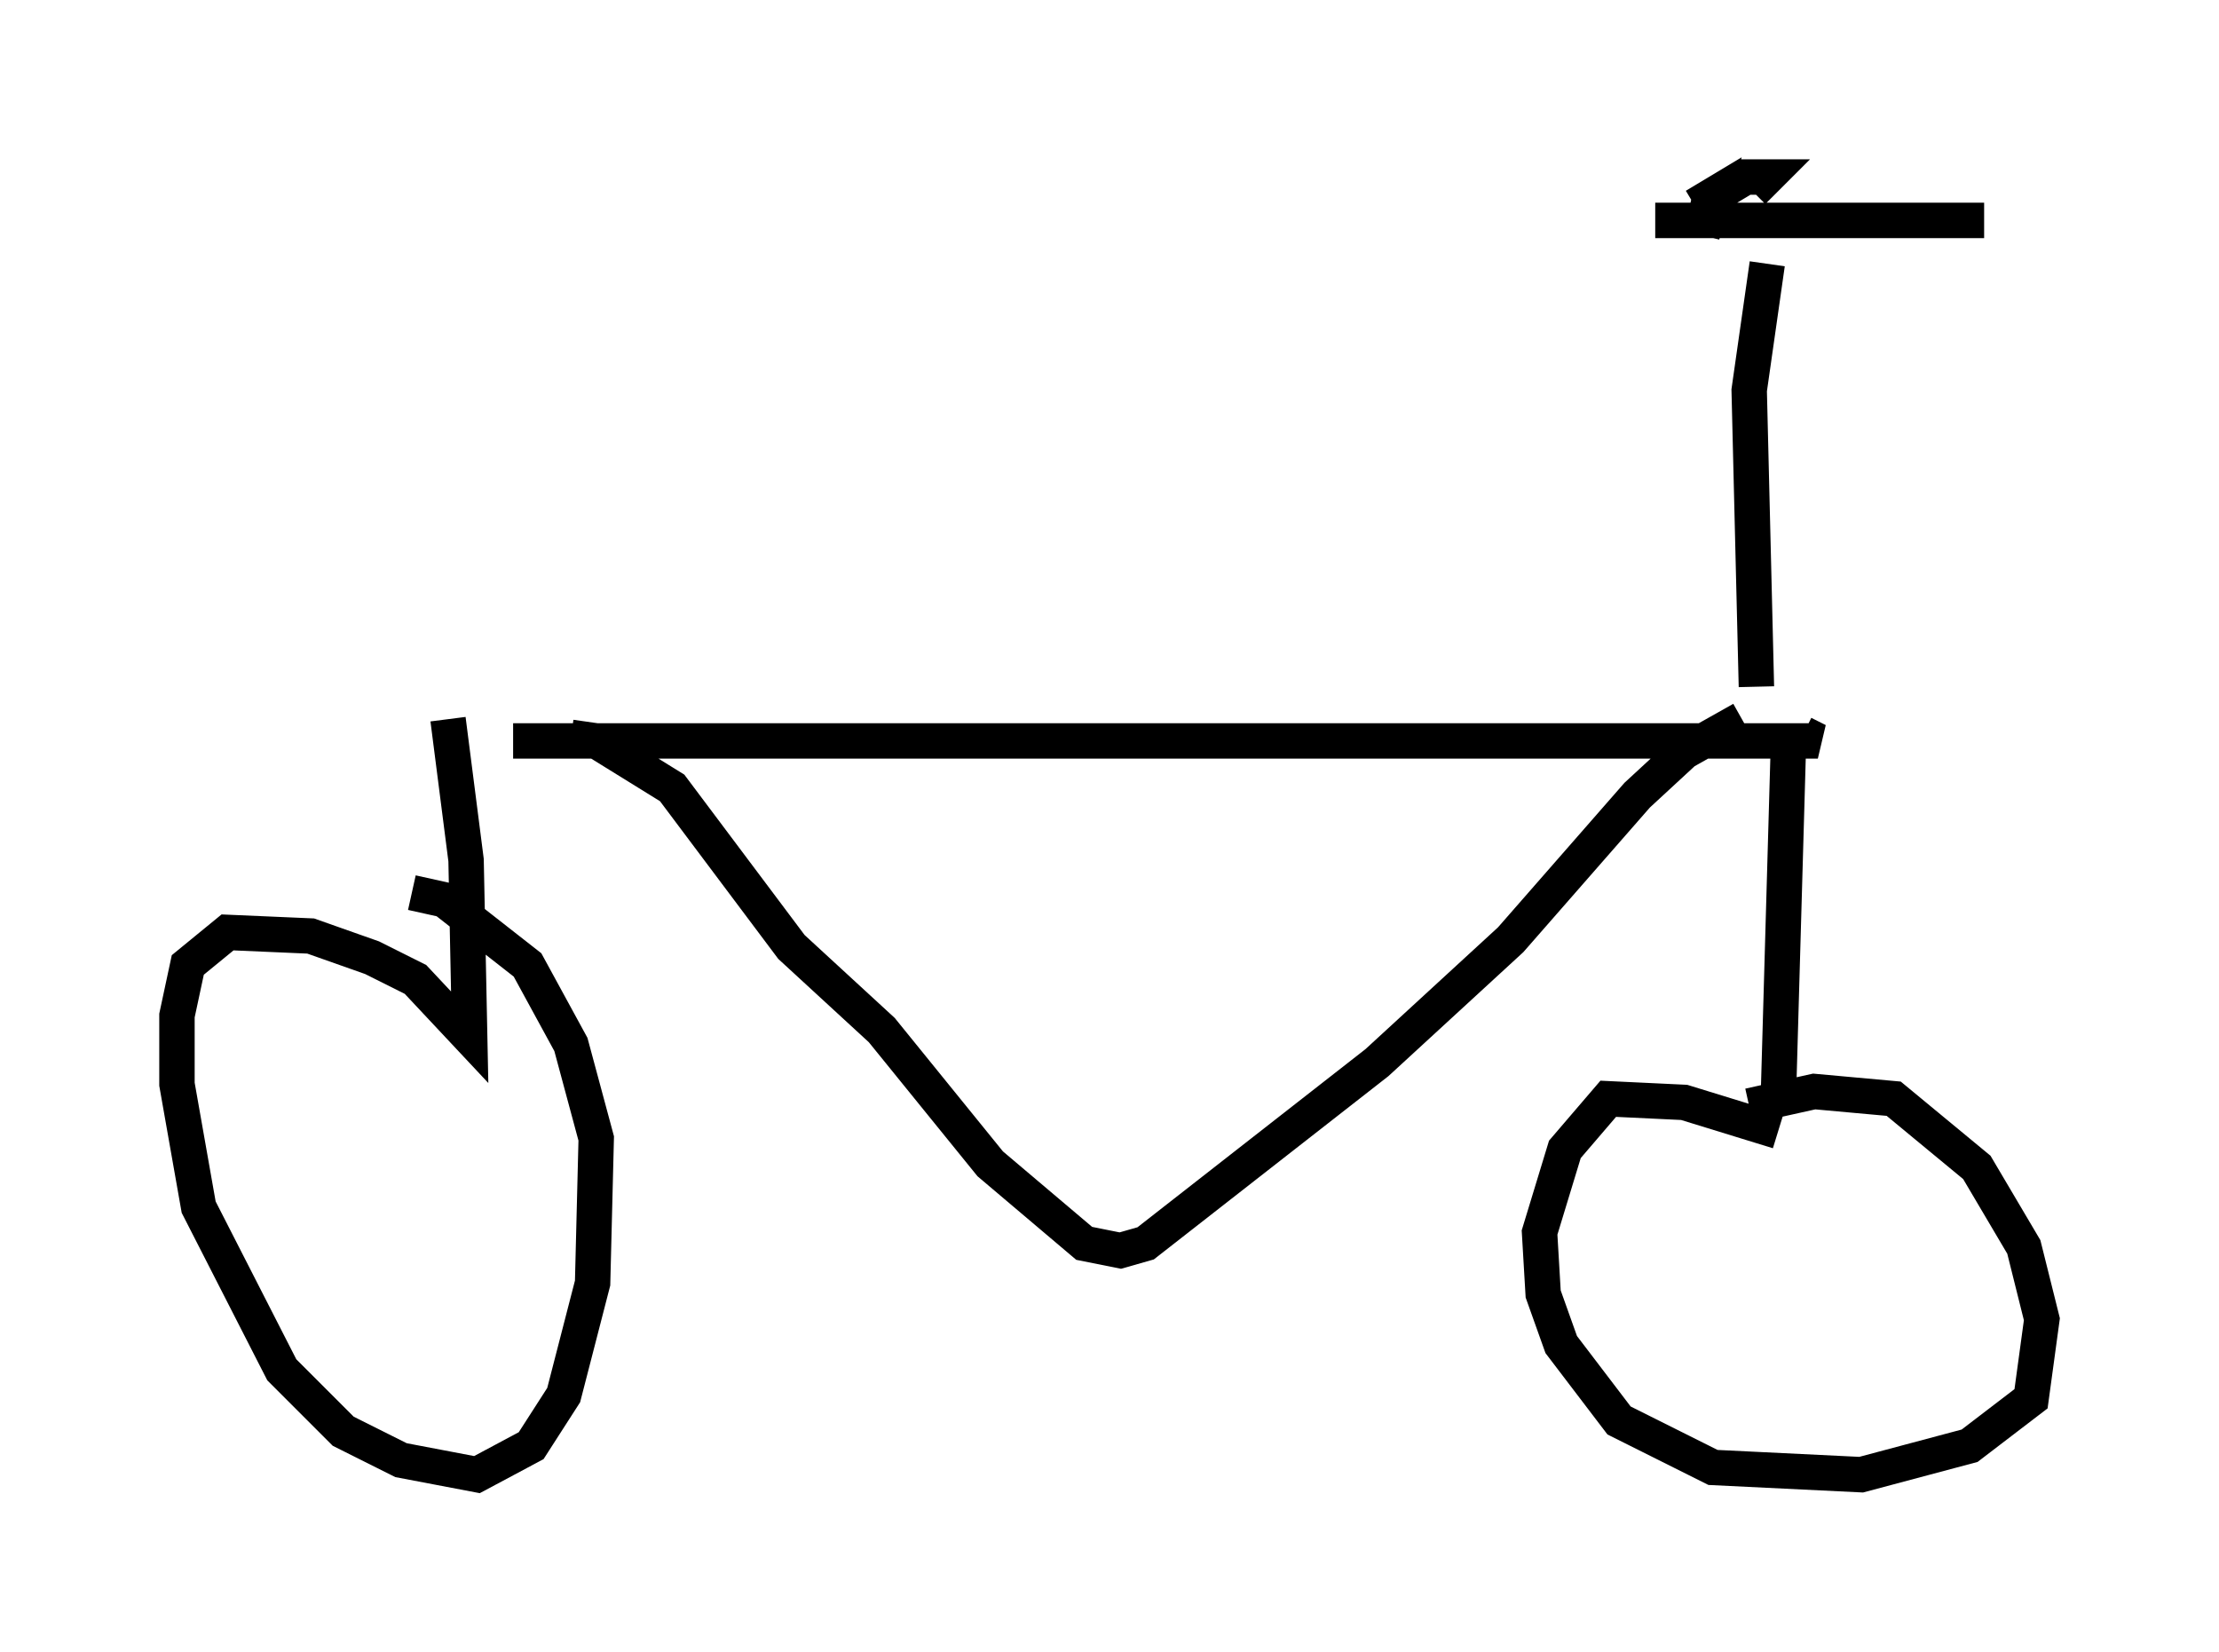 <?xml version="1.0" encoding="utf-8" ?>
<svg baseProfile="full" height="46.648" version="1.1" width="62.676" xmlns="http://www.w3.org/2000/svg" xmlns:ev="http://www.w3.org/2001/xml-events" xmlns:xlink="http://www.w3.org/1999/xlink"><defs /><rect fill="white" height="46.648" width="62.676" x="0" y="0" /><path d="M12.758, 21.231 m1.735, -0.306 l36.852, 0.0 -0.408, -0.204 m-34.811, 0.102 l0.715, 0.102 2.144, 1.327 l3.369, 4.492 2.552, 2.348 l3.063, 3.777 2.654, 2.246 l1.021, 0.204 0.715, -0.204 l6.533, -5.104 3.777, -3.471 l3.573, -4.083 1.327, -1.225 l1.633, -0.919 m0.408, -0.919 l-0.204, -8.371 0.51, -3.573 m-2.042, -1.633 l0.51, -0.306 -0.306, 1.123 l0.204, -1.021 1.021, -0.613 l0.613, 0.0 -0.408, 0.408 m-2.756, 0.817 l9.29, 0.0 m-5.513, 14.292 l-0.306, 10.719 m0.0, 0.715 l-2.654, -0.817 -2.144, -0.102 l-1.225, 1.429 -0.715, 2.348 l0.102, 1.735 0.51, 1.429 l1.633, 2.144 2.654, 1.327 l4.185, 0.204 3.063, -0.817 l1.735, -1.327 0.306, -2.246 l-0.51, -2.042 -1.327, -2.246 l-2.348, -1.94 -2.246, -0.204 l-1.838, 0.408 m-36.75, -10.923 l0.51, 3.981 0.102, 5.002 l-1.531, -1.633 -1.225, -0.613 l-1.735, -0.613 -2.348, -0.102 l-1.123, 0.919 -0.306, 1.429 l0.0, 1.94 0.613, 3.471 l2.348, 4.594 1.735, 1.735 l1.633, 0.817 2.144, 0.408 l1.531, -0.817 0.919, -1.429 l0.817, -3.165 0.102, -4.083 l-0.715, -2.654 -1.225, -2.246 l-2.348, -1.838 -0.919, -0.204 " fill="none" stroke="black" stroke-width="1" /></svg>